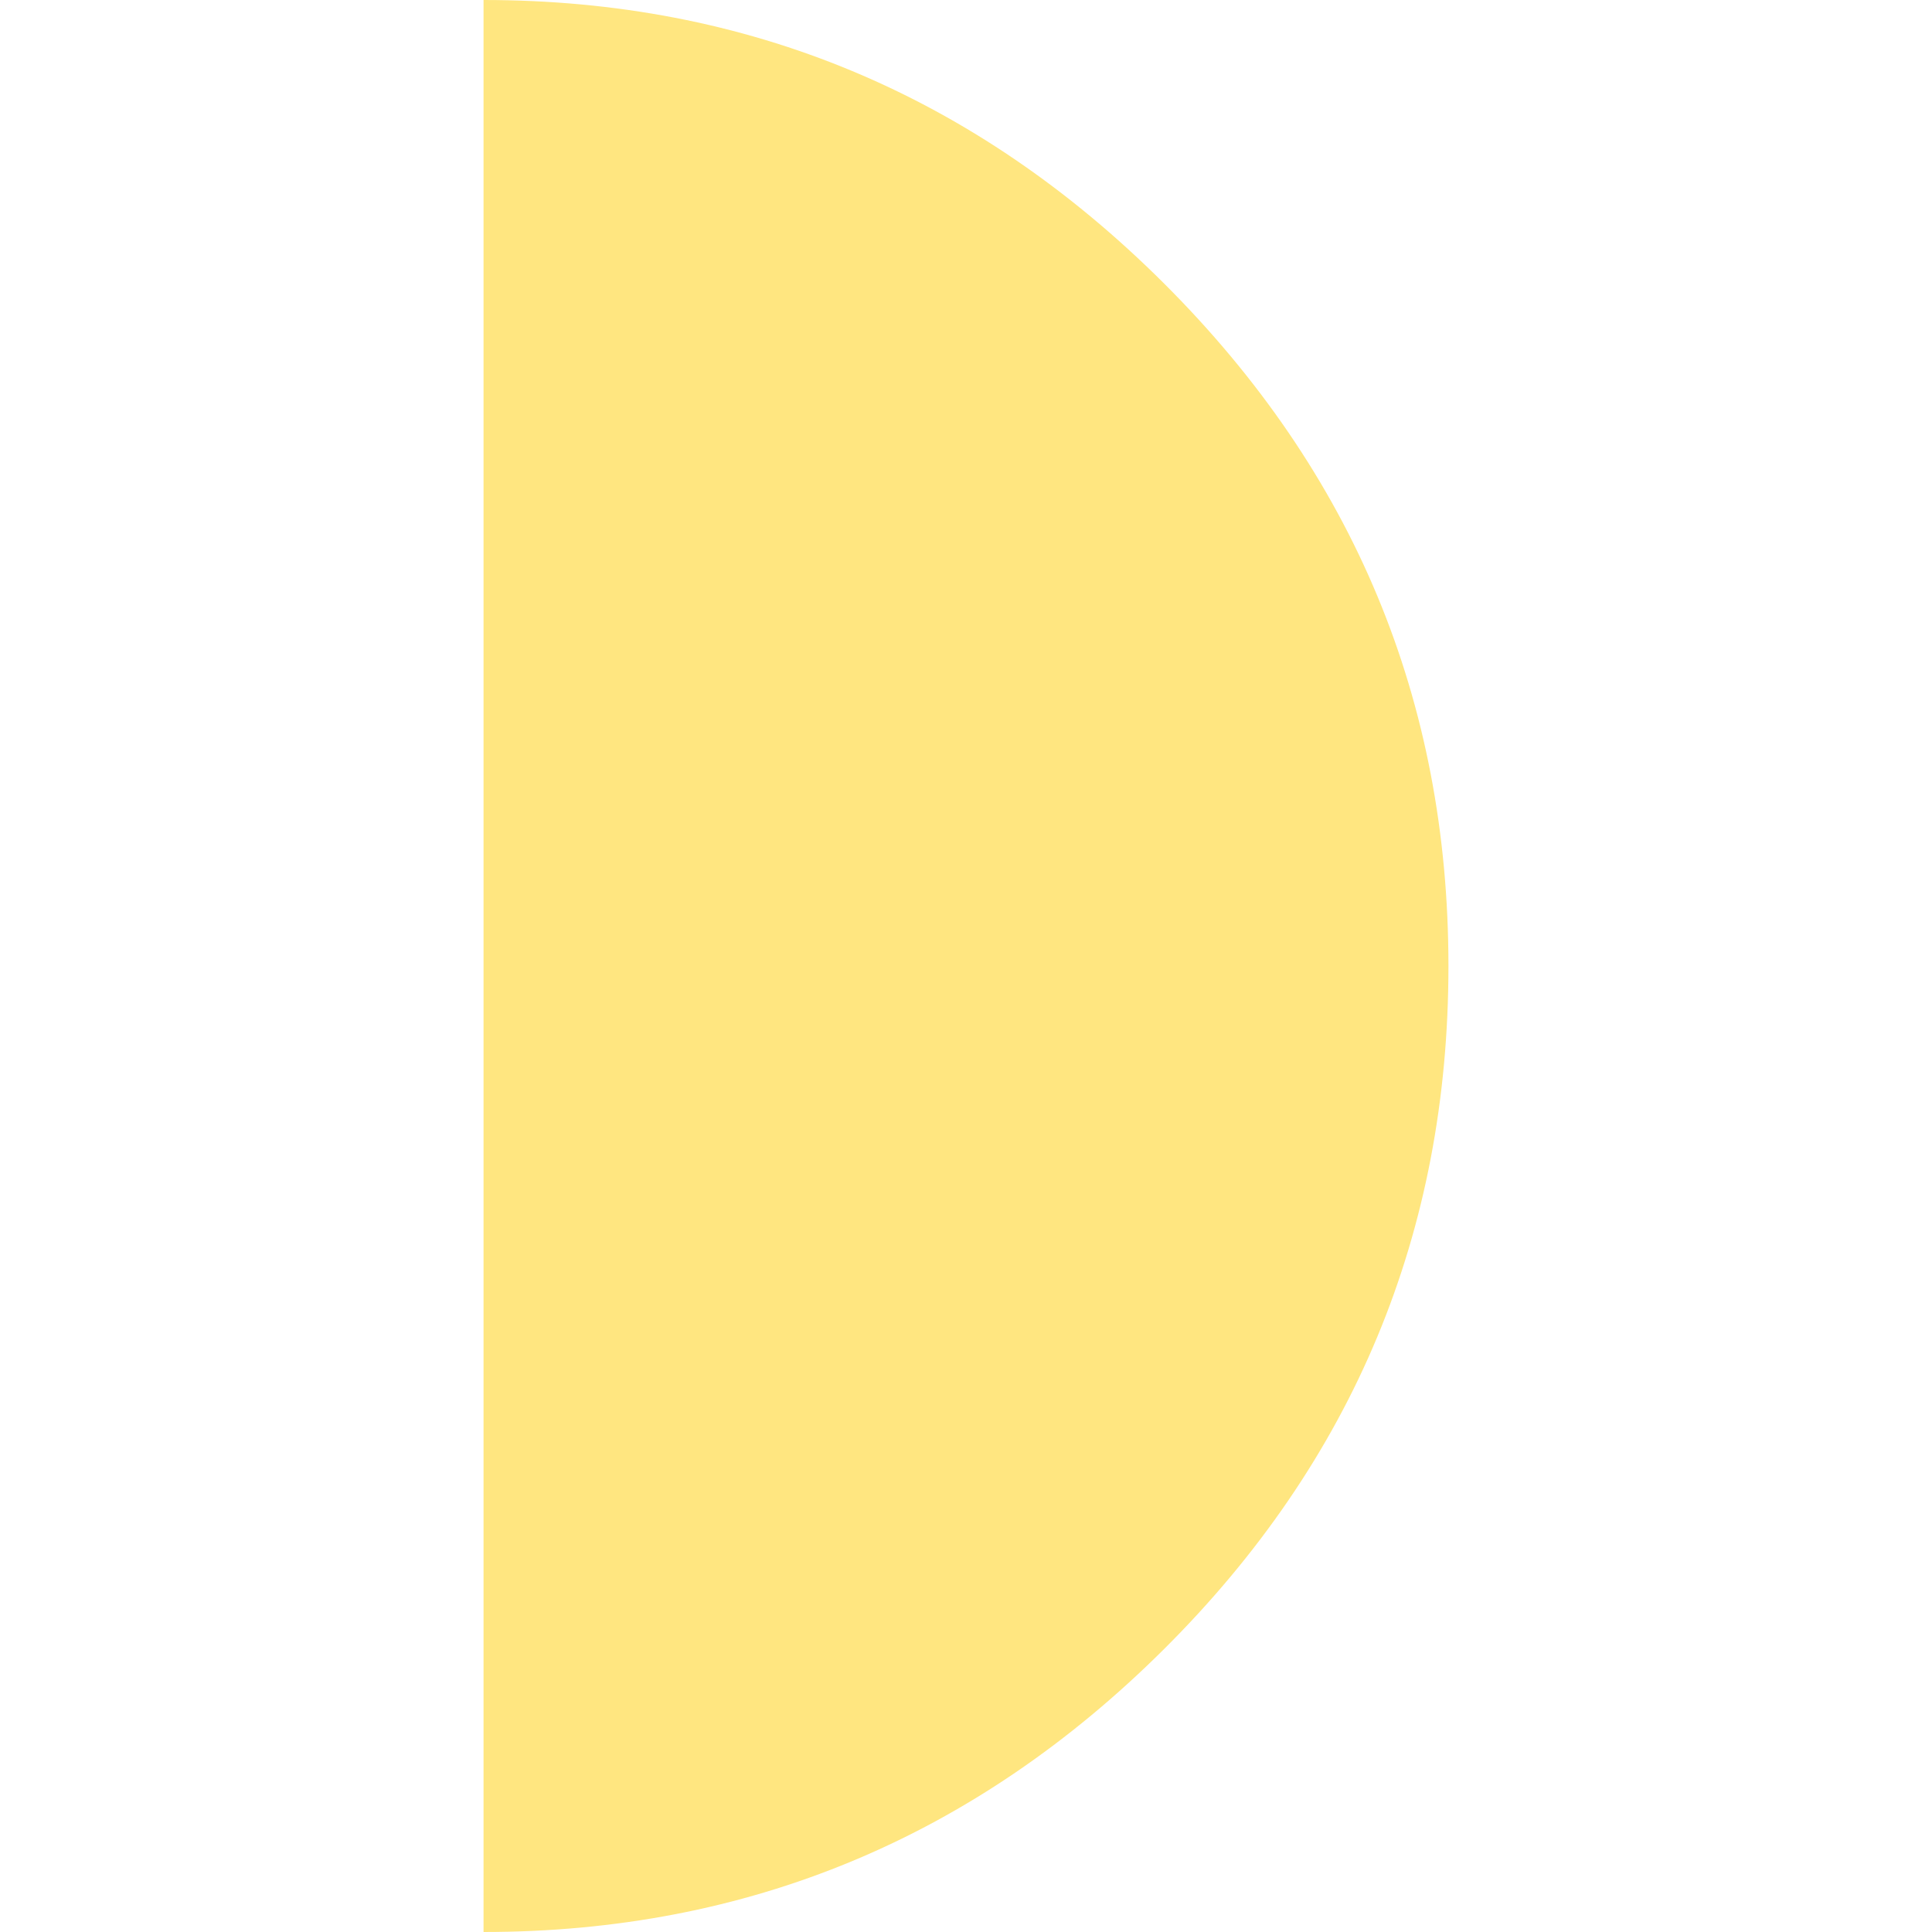 <?xml version="1.0" encoding="UTF-8" standalone="no"?>
<!-- Generator: Adobe Illustrator 16.0.0, SVG Export Plug-In . SVG Version: 6.00 Build 0)  -->

<svg
   xmlns:dc="http://purl.org/dc/elements/1.1/"
   xmlns:cc="http://creativecommons.org/ns#"
   xmlns:rdf="http://www.w3.org/1999/02/22-rdf-syntax-ns#"
   xmlns:svg="http://www.w3.org/2000/svg"
   xmlns="http://www.w3.org/2000/svg"
   xmlns:sodipodi="http://sodipodi.sourceforge.net/DTD/sodipodi-0.dtd"
   xmlns:inkscape="http://www.inkscape.org/namespaces/inkscape"
   version="1.1"
   id="Capa_1"
   x="0px"
   y="0px"
   width="108.226px"
   height="108.226px"
   viewBox="0 0 108.226 108.226"
   style="enable-background:new 0 0 108.226 108.226;"
   xml:space="preserve"
   sodipodi:docname="half-moon-phase-symbol.svg"
   inkscape:version="0.92.2 5c3e80d, 2017-08-06"><defs
     id="defs39" /><sodipodi:namedview
     pagecolor="#ffffff"
     bordercolor="#666666"
     borderopacity="1"
     objecttolerance="10"
     gridtolerance="10"
     guidetolerance="10"
     inkscape:pageopacity="0"
     inkscape:pageshadow="2"
     inkscape:window-width="727"
     inkscape:window-height="480"
     id="namedview37"
     showgrid="false"
     inkscape:zoom="2.1806221"
     inkscape:cx="69.70488"
     inkscape:cy="54.112999"
     inkscape:window-x="1161"
     inkscape:window-y="223"
     inkscape:window-maximized="0"
     inkscape:current-layer="Capa_1" /><g
     id="g4"
     style="fill:#ffe680"><path
       d="M27.087,108.226V0c14.806,0,27.515,5.297,38.13,15.889c10.613,10.596,15.921,23.335,15.921,38.225   c0,14.93-5.308,27.682-15.921,38.254C54.603,102.939,41.894,108.226,27.087,108.226z"
       id="path2"
       style="fill:#ffe680" /></g><g
     id="g6" /><g
     id="g8" /><g
     id="g10" /><g
     id="g12" /><g
     id="g14" /><g
     id="g16" /><g
     id="g18" /><g
     id="g20" /><g
     id="g22" /><g
     id="g24" /><g
     id="g26" /><g
     id="g28" /><g
     id="g30" /><g
     id="g32" /><g
     id="g34" /></svg>